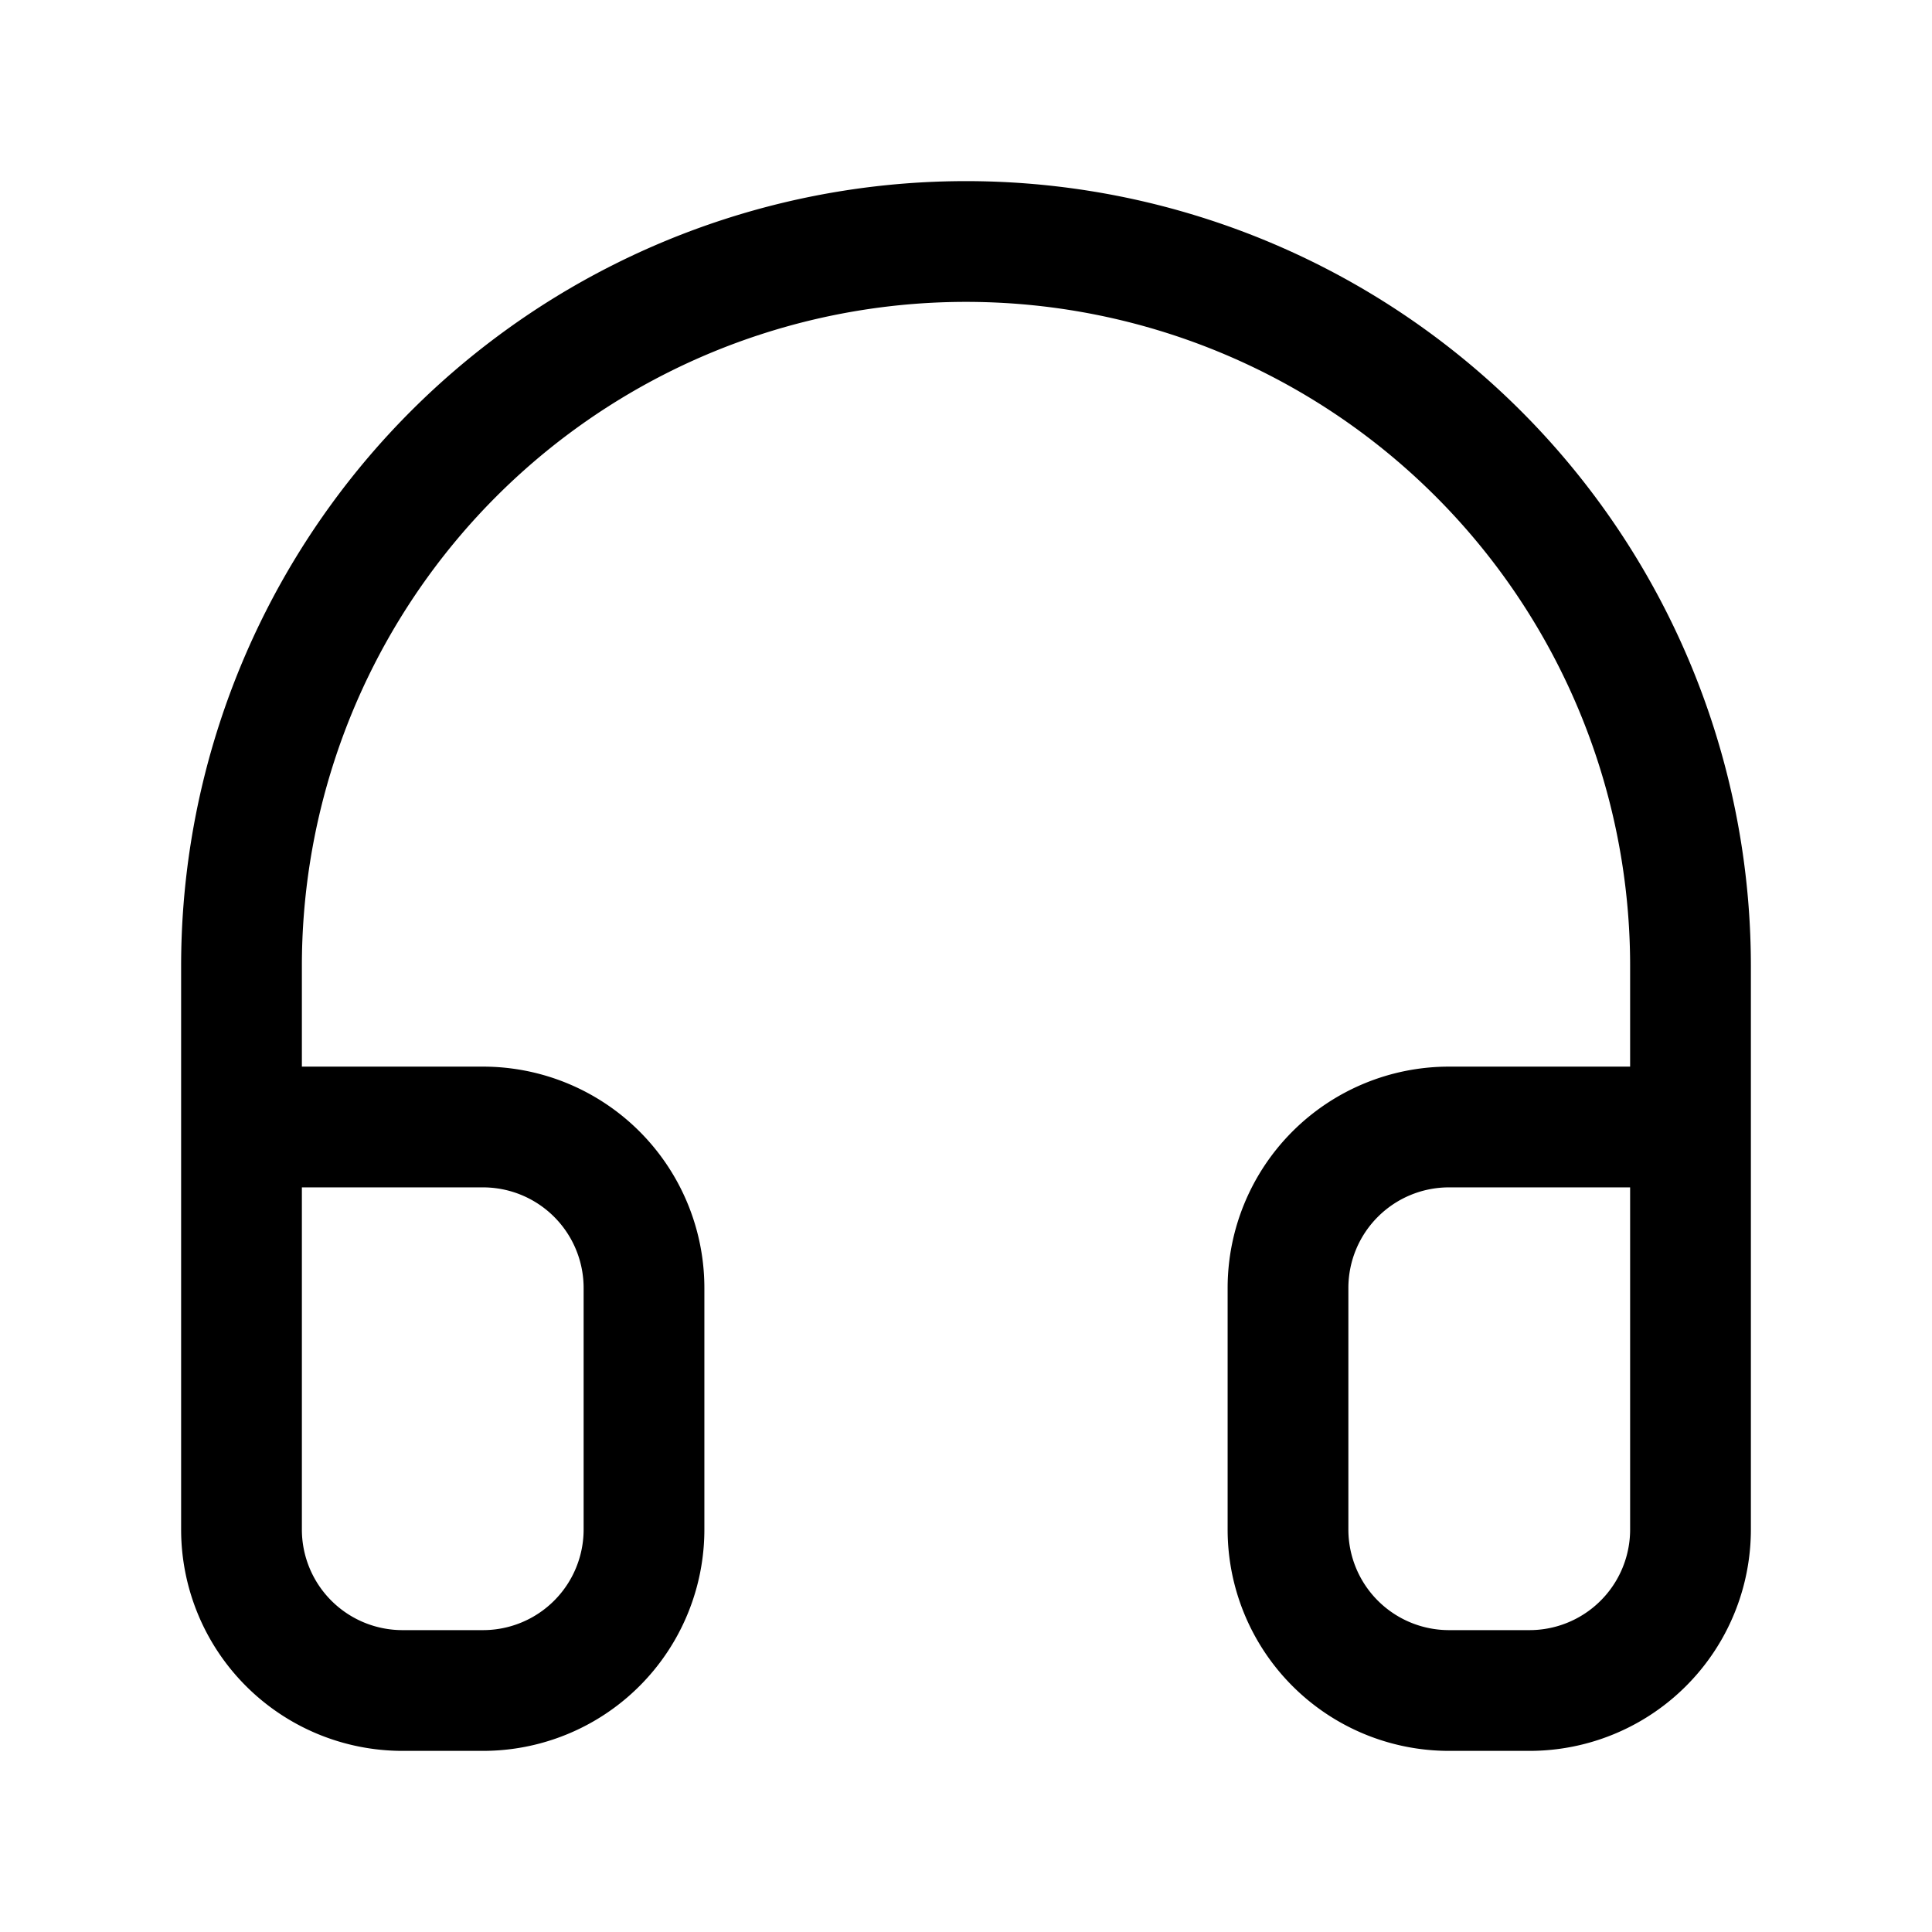 <?xml version="1.0"?>
<svg xmlns="http://www.w3.org/2000/svg" width="24" height="24" viewBox="0 0 24 24" fill="none" stroke="currentColor" stroke-width="1.500" stroke-linecap="round" stroke-linejoin="round">
  <path d="M3 14h3a2 2 0 0 1 2 2v3a2 2 0 0 1-2 2H5a2 2 0 0 1-2-2v-7a9 9 0 0 1 18 0v7a2 2 0 0 1-2 2h-1a2 2 0 0 1-2-2v-3a2 2 0 0 1 2-2h3"/>
</svg>
